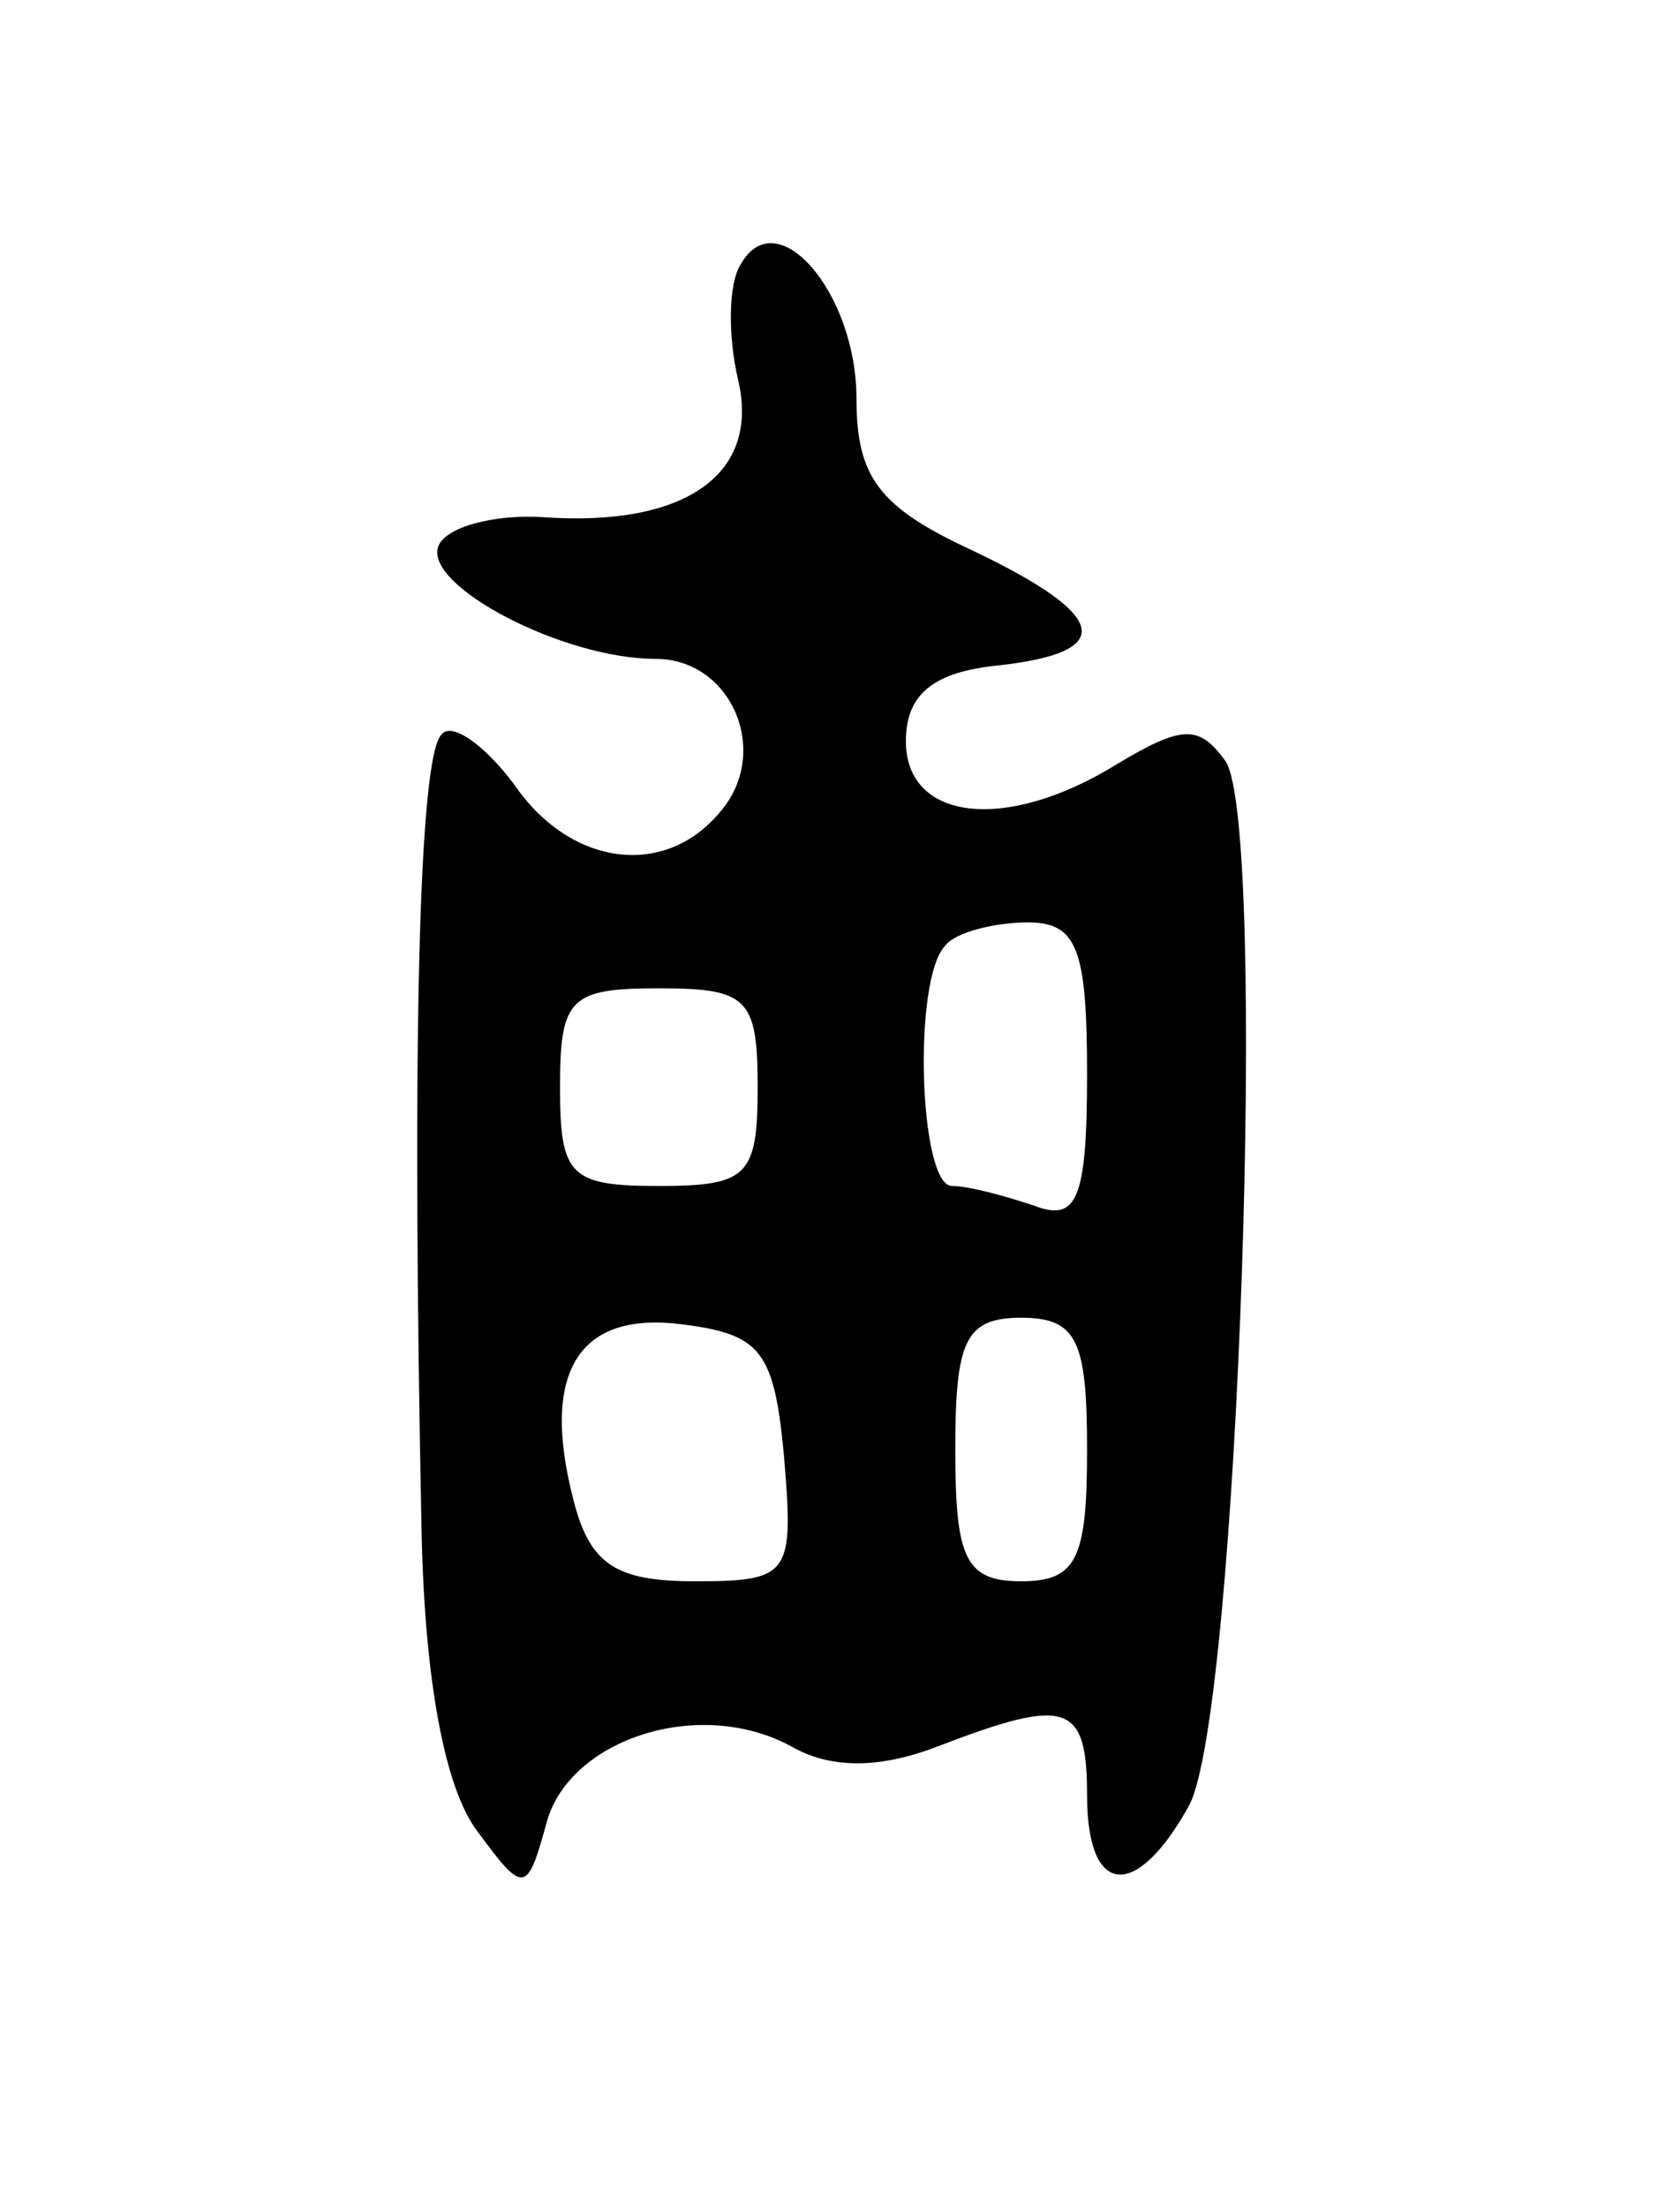 <svg version="1.0" xmlns="http://www.w3.org/2000/svg"
 width="51pt" height="67pt" viewBox="0 0 51 67"
 preserveAspectRatio="xMidYMid meet">
<g transform="translate(0,67) scale(0.1,-0.1)"
fill="#000000" stroke="none">
<path d="M225 590 c-4 -6 -4 -22 -1 -35 7 -29 -16 -45 -59 -42 -15 1 -30 -3
-32 -9 -4 -12 38 -34 66 -34 23 0 35 -28 20 -46 -17 -21 -46 -17 -63 8 -9 12
-19 19 -22 15 -7 -7 -9 -97 -6 -243 1 -44 7 -77 17 -90 14 -19 15 -19 21 3 7
25 46 38 74 23 12 -7 27 -7 45 0 39 15 45 13 45 -15 0 -31 15 -32 31 -3 15 28
24 298 11 317 -8 11 -13 11 -33 -1 -34 -21 -64 -17 -64 7 0 14 8 21 28 23 36
4 34 15 -8 35 -28 13 -35 22 -35 46 0 32 -24 60 -35 41z m105 -246 c0 -38 -3
-45 -16 -40 -9 3 -20 6 -25 6 -10 0 -12 63 -2 73 3 4 15 7 25 7 15 0 18 -8 18
-46z m-100 -4 c0 -27 -3 -30 -30 -30 -27 0 -30 3 -30 30 0 27 3 30 30 30 27 0
30 -3 30 -30z m8 -112 c3 -36 2 -38 -27 -38 -24 0 -32 5 -37 25 -10 39 2 57
33 53 24 -3 28 -8 31 -40z m92 2 c0 -33 -3 -40 -20 -40 -17 0 -20 7 -20 40 0
33 3 40 20 40 17 0 20 -7 20 -40z"/>
</g>
</svg>
